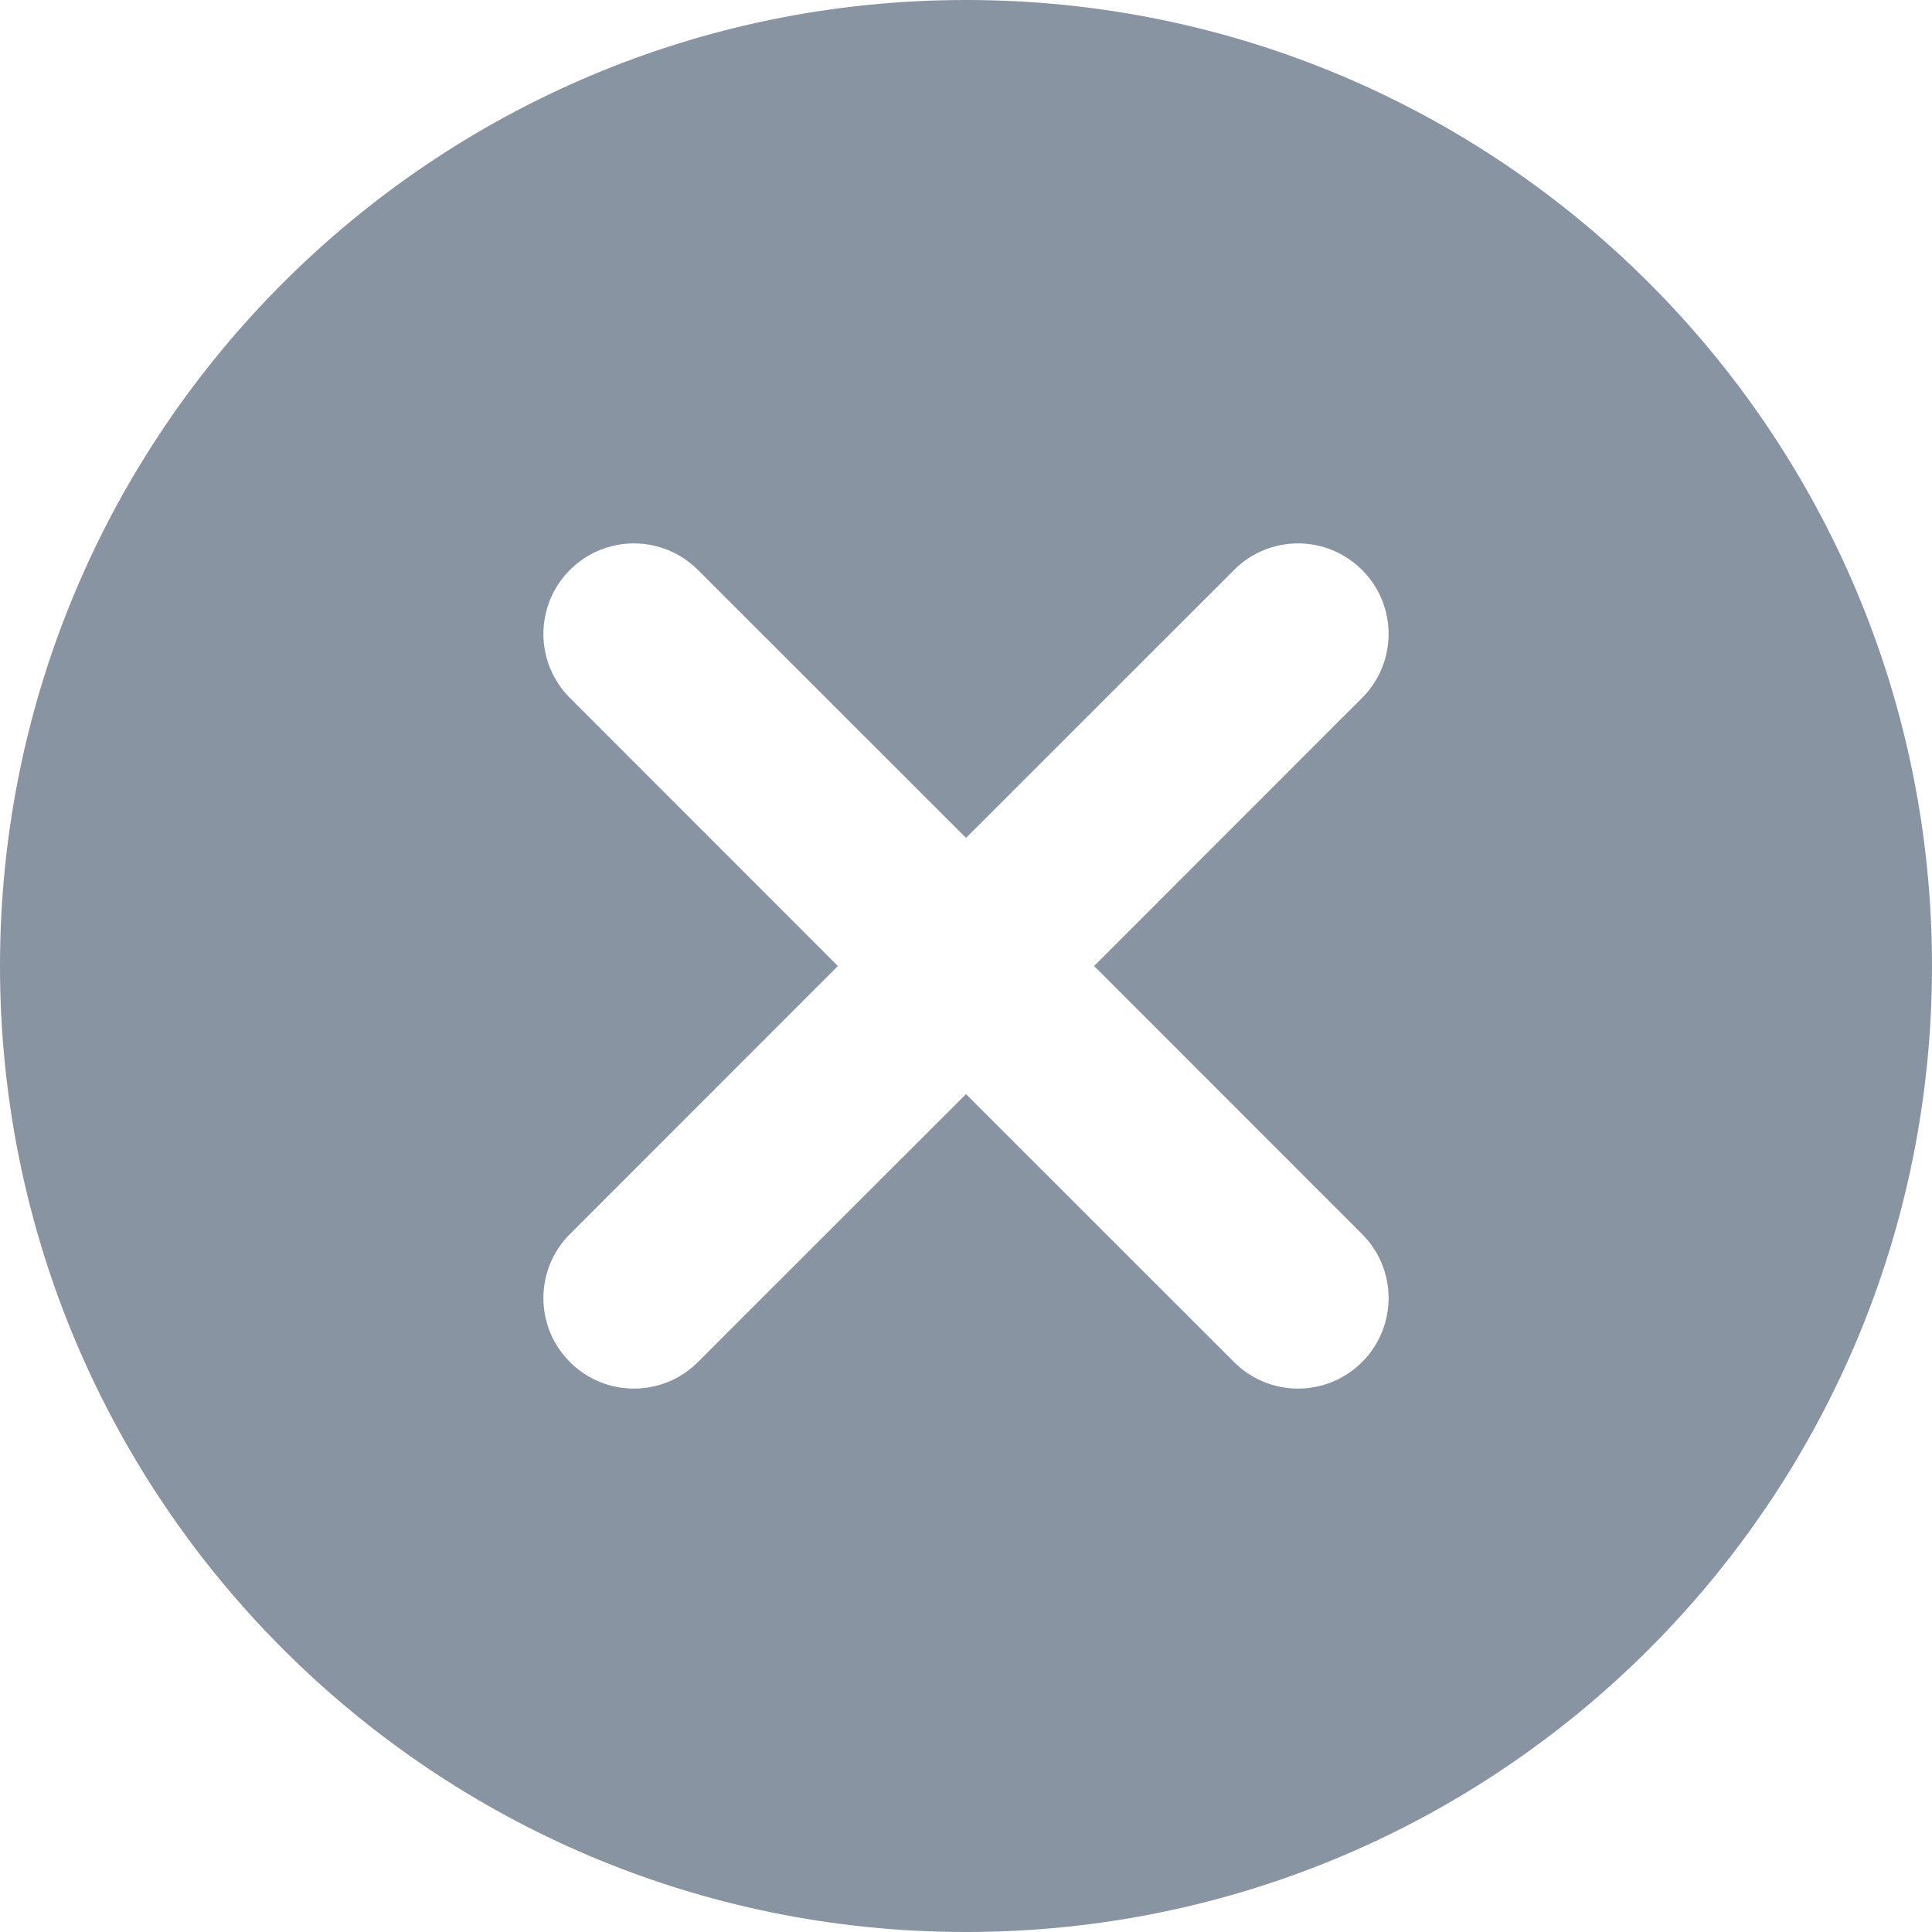 <svg xmlns="http://www.w3.org/2000/svg" width="16" height="16" fill="none" viewBox="0 0 16 16"><path fill="#8994A3" fill-rule="evenodd" d="M8 16C12.418 16 16 12.418 16 8C16 3.582 12.418 0 8 0C3.582 0 0 3.582 0 8C0 12.418 3.582 16 8 16ZM5.78 4.72C5.487 4.427 5.013 4.427 4.72 4.72C4.427 5.013 4.427 5.487 4.72 5.78L6.939 8L4.72 10.22C4.427 10.513 4.427 10.987 4.72 11.28C5.013 11.573 5.487 11.573 5.78 11.28L8 9.061L10.22 11.28C10.513 11.573 10.987 11.573 11.28 11.28C11.573 10.987 11.573 10.513 11.28 10.22L9.061 8L11.28 5.78C11.573 5.487 11.573 5.013 11.28 4.72C10.987 4.427 10.513 4.427 10.22 4.72L8 6.939L5.78 4.72Z" clip-rule="evenodd"/></svg>